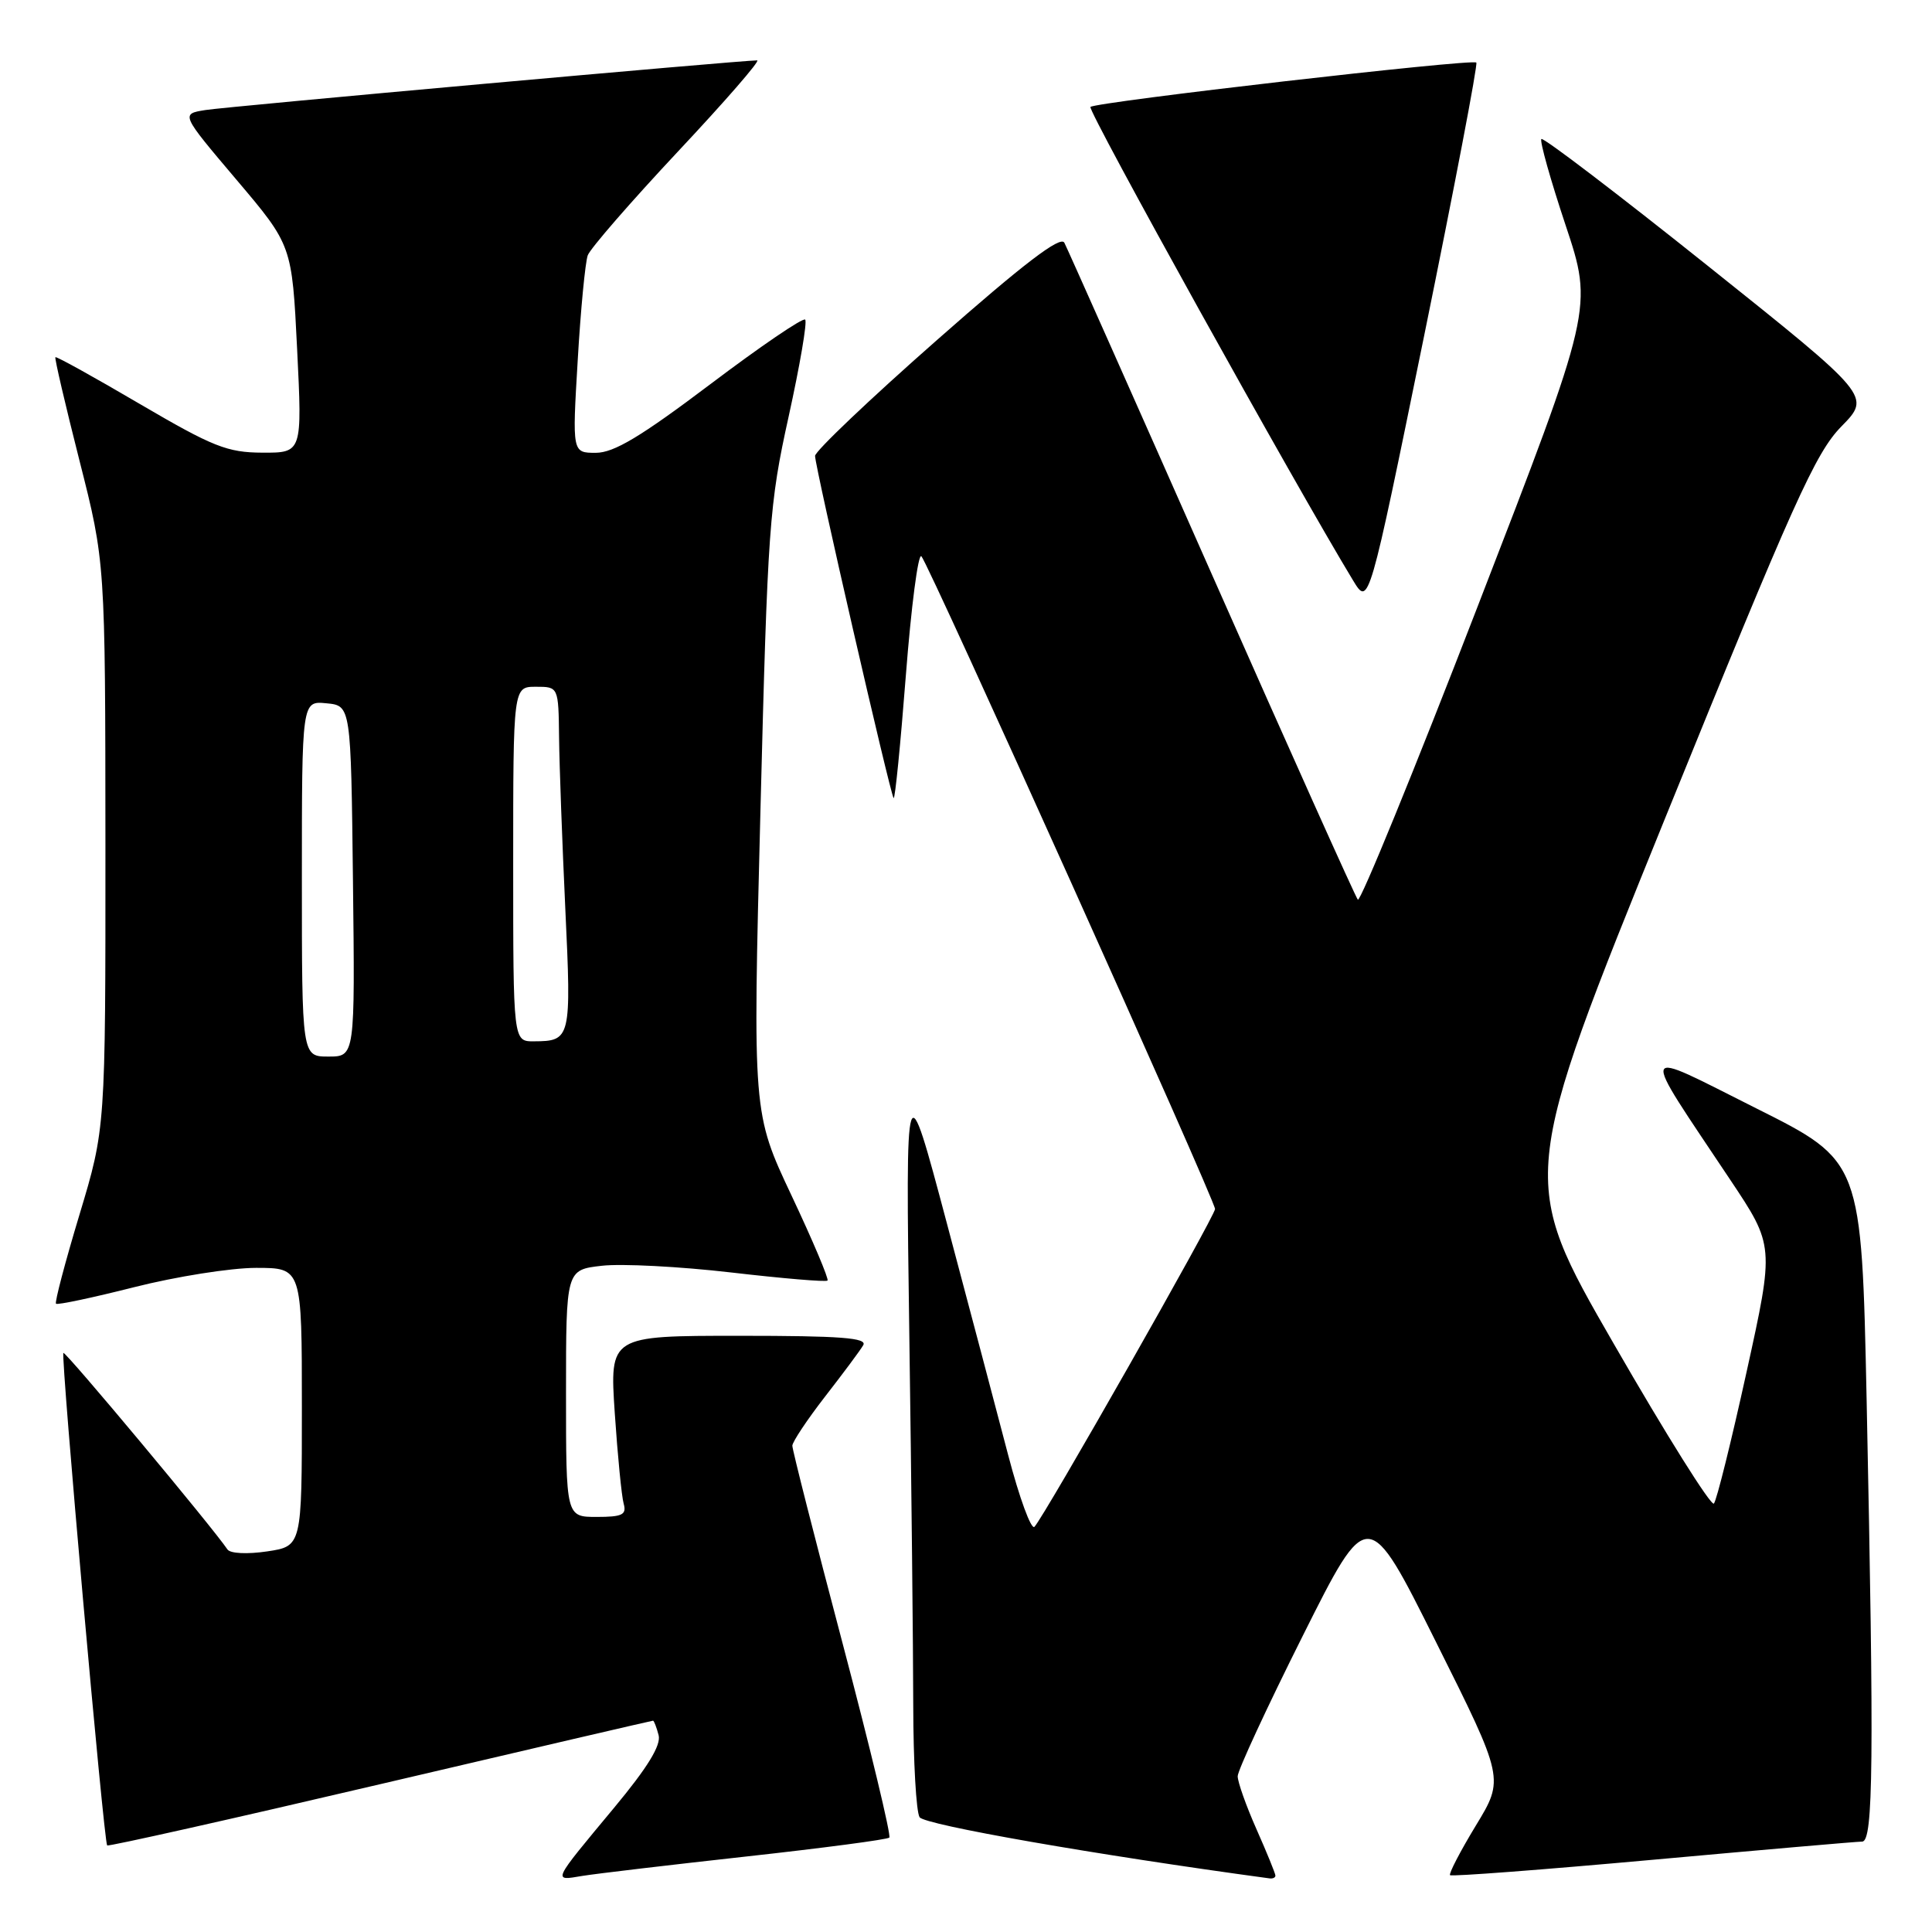 <?xml version="1.0" encoding="UTF-8" standalone="no"?>
<!DOCTYPE svg PUBLIC "-//W3C//DTD SVG 1.1//EN" "http://www.w3.org/Graphics/SVG/1.1/DTD/svg11.dtd" >
<svg xmlns="http://www.w3.org/2000/svg" xmlns:xlink="http://www.w3.org/1999/xlink" version="1.1" viewBox="0 0 256 256">
 <g >
 <path fill="currentColor"
d=" M 98.94 245.99 C 109.08 244.87 117.58 243.75 117.84 243.49 C 118.10 243.23 115.32 231.65 111.65 217.76 C 107.98 203.87 104.98 192.08 104.99 191.56 C 105.00 191.05 106.95 188.12 109.32 185.06 C 111.70 182.00 113.98 178.94 114.38 178.25 C 114.96 177.27 111.41 177.00 97.95 177.00 C 80.78 177.00 80.78 177.00 81.46 187.25 C 81.84 192.89 82.37 198.29 82.64 199.25 C 83.05 200.71 82.46 201.00 79.07 201.00 C 75.00 201.00 75.00 201.00 75.00 184.63 C 75.00 168.26 75.00 168.26 79.75 167.72 C 82.36 167.42 90.08 167.82 96.89 168.61 C 103.70 169.40 109.45 169.89 109.65 169.68 C 109.85 169.48 107.71 164.41 104.88 158.41 C 99.74 147.50 99.74 147.50 100.76 107.50 C 101.72 69.68 101.93 66.83 104.50 55.19 C 105.99 48.42 106.98 42.65 106.69 42.35 C 106.39 42.06 100.74 45.91 94.12 50.91 C 84.91 57.86 81.35 60.00 78.95 60.00 C 75.82 60.00 75.82 60.00 76.55 47.75 C 76.94 41.01 77.55 34.75 77.88 33.83 C 78.22 32.92 83.60 26.73 89.83 20.08 C 96.06 13.44 100.79 8.00 100.33 8.00 C 98.15 8.00 30.09 14.12 27.22 14.58 C 23.95 15.10 23.95 15.10 31.32 23.80 C 38.69 32.50 38.69 32.50 39.37 46.25 C 40.05 60.00 40.05 60.00 34.78 59.98 C 30.11 59.96 28.23 59.21 18.53 53.53 C 12.50 49.99 7.47 47.20 7.34 47.33 C 7.21 47.45 8.65 53.62 10.53 61.03 C 13.95 74.50 13.95 74.50 13.97 112.00 C 13.98 149.50 13.98 149.50 10.53 160.95 C 8.63 167.25 7.23 172.56 7.42 172.75 C 7.61 172.94 12.28 171.95 17.81 170.55 C 23.34 169.15 30.59 168.00 33.93 168.00 C 40.00 168.00 40.00 168.00 40.00 186.44 C 40.00 204.88 40.00 204.88 35.39 205.57 C 32.76 205.96 30.50 205.85 30.14 205.31 C 28.13 202.33 8.66 179.01 8.40 179.27 C 8.03 179.64 13.76 244.10 14.20 244.53 C 14.36 244.69 30.65 241.04 50.39 236.41 C 70.13 231.78 86.39 228.00 86.53 228.00 C 86.66 228.00 86.99 228.86 87.27 229.92 C 87.62 231.25 85.81 234.20 81.37 239.54 C 73.08 249.51 73.21 249.23 77.15 248.57 C 78.99 248.27 88.80 247.11 98.94 245.99 Z  M 169.00 248.53 C 169.00 248.27 167.88 245.51 166.50 242.40 C 165.12 239.29 164.00 236.13 164.00 235.36 C 164.00 234.60 167.88 226.22 172.63 216.74 C 181.26 199.50 181.26 199.50 190.29 217.60 C 199.33 235.70 199.33 235.70 195.55 241.91 C 193.48 245.32 191.95 248.28 192.14 248.47 C 192.34 248.67 204.43 247.75 219.00 246.43 C 233.57 245.11 246.06 244.02 246.75 244.02 C 248.23 244.00 248.33 233.35 247.34 185.59 C 246.67 153.85 246.67 153.85 232.71 146.86 C 216.80 138.88 217.09 138.07 229.24 156.29 C 235.11 165.08 235.11 165.08 231.43 181.79 C 229.41 190.98 227.46 198.83 227.10 199.23 C 226.74 199.63 220.77 190.12 213.85 178.09 C 201.25 156.23 201.25 156.23 220.66 108.36 C 237.70 66.36 240.56 60.01 244.00 56.50 C 247.92 52.50 247.92 52.50 226.31 35.24 C 214.42 25.74 204.49 18.17 204.24 18.42 C 204.00 18.67 205.44 23.81 207.45 29.84 C 211.10 40.80 211.10 40.80 195.80 80.35 C 187.39 102.11 180.24 119.59 179.92 119.21 C 179.59 118.82 170.87 99.38 160.53 76.00 C 150.19 52.62 141.42 32.90 141.03 32.16 C 140.52 31.20 135.63 34.94 124.16 45.05 C 115.27 52.87 108.00 59.79 108.00 60.41 C 108.00 61.88 117.98 105.31 118.41 105.75 C 118.60 105.93 119.32 98.62 120.03 89.50 C 120.74 80.38 121.66 73.27 122.09 73.71 C 123.06 74.70 161.00 159.03 161.00 160.20 C 161.00 161.13 138.35 201.00 137.07 202.31 C 136.64 202.75 135.07 198.47 133.59 192.81 C 132.11 187.14 128.44 173.28 125.44 162.00 C 119.99 141.50 119.99 141.50 120.49 177.00 C 120.77 196.53 121.00 218.57 121.01 226.00 C 121.02 233.43 121.40 240.08 121.85 240.79 C 122.50 241.81 145.29 245.79 168.25 248.90 C 168.66 248.95 169.00 248.79 169.00 248.53 Z  M 195.62 8.29 C 195.09 7.76 145.16 13.51 144.49 14.17 C 144.06 14.60 171.66 64.35 179.30 76.93 C 181.38 80.35 181.38 80.35 188.70 44.52 C 192.72 24.81 195.84 8.50 195.62 8.29 Z  M 40.00 116.44 C 40.00 92.87 40.00 92.87 43.25 93.19 C 46.50 93.50 46.50 93.50 46.77 116.75 C 47.04 140.00 47.04 140.00 43.52 140.00 C 40.00 140.00 40.00 140.00 40.00 116.44 Z  M 68.00 114.50 C 68.00 91.00 68.00 91.00 71.00 91.00 C 74.00 91.00 74.00 91.00 74.08 97.75 C 74.12 101.46 74.50 111.70 74.91 120.50 C 75.72 137.64 75.64 137.96 70.75 137.98 C 68.00 138.00 68.00 138.00 68.00 114.50 Z "/>
</g>
</svg>
